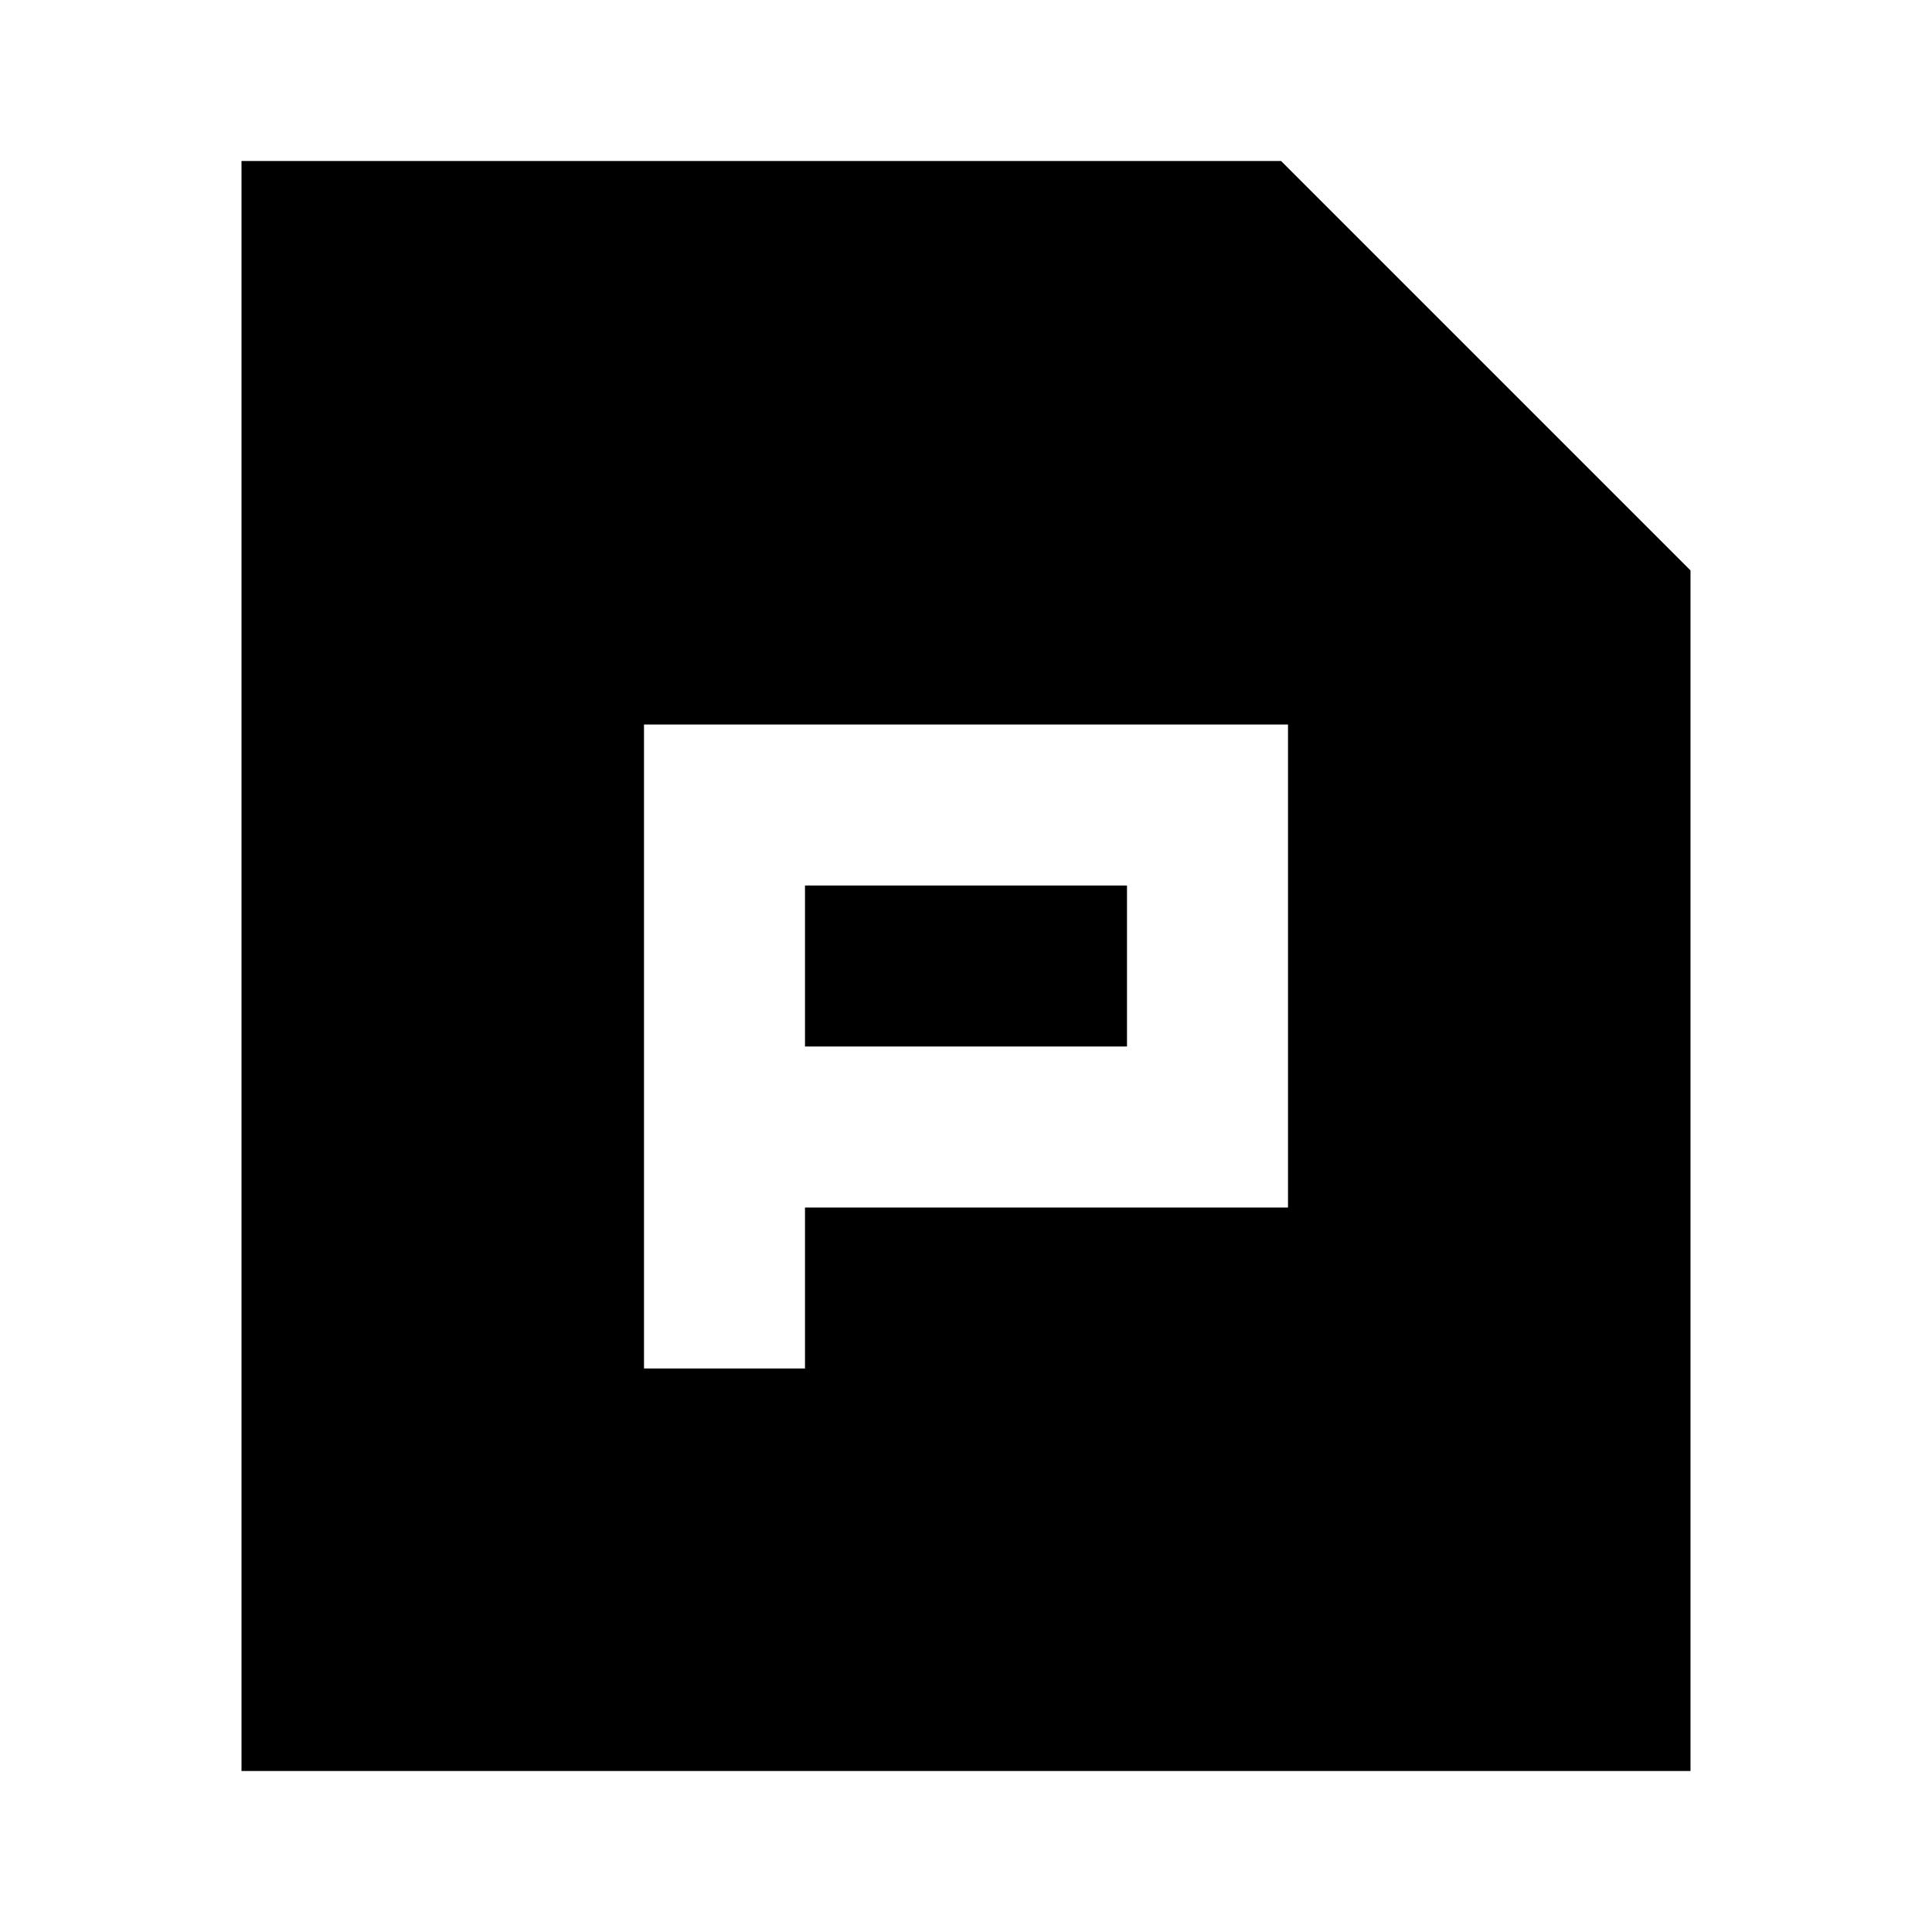 <svg xmlns="http://www.w3.org/2000/svg" width="24" height="24" fill="none">
  <path fill="currentColor" d="M14 13h-4v-2h4z" />
  <path fill="currentColor" d="M3 2h12.914L21 7.086V22H3zm13 7H8v8h2v-2h6z" />
</svg>
